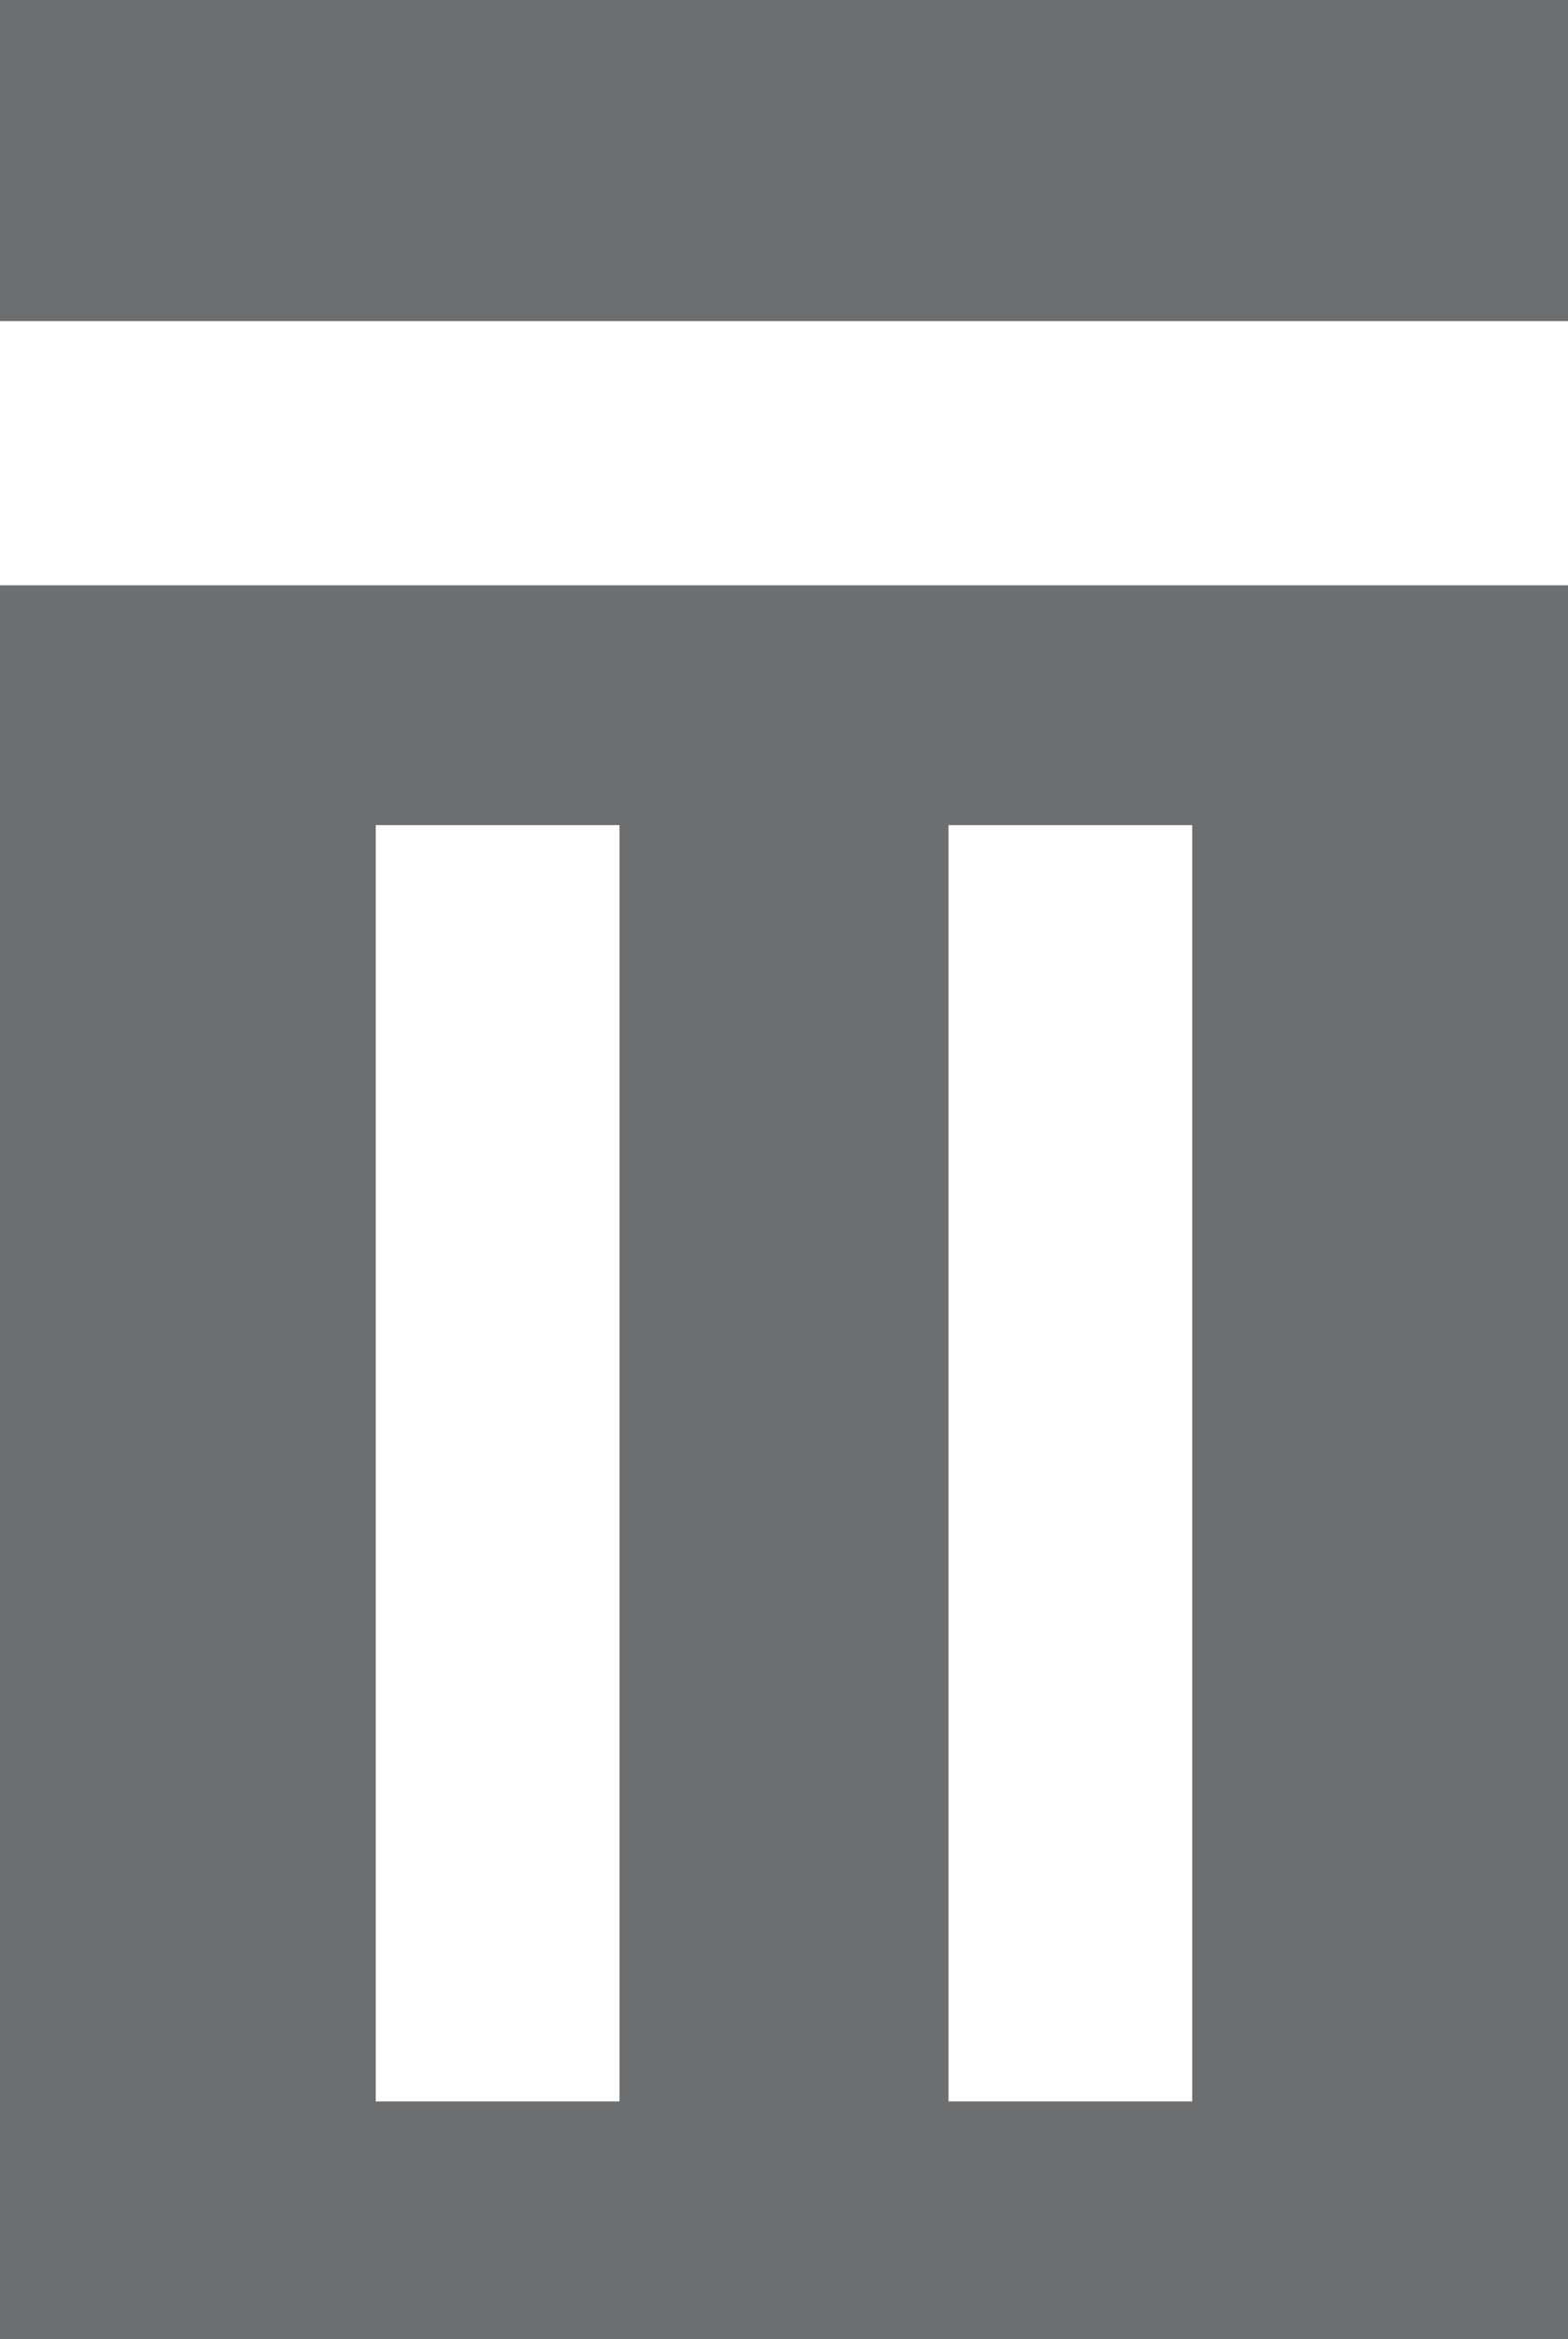 <svg id="Layer_1" data-name="Layer 1" xmlns="http://www.w3.org/2000/svg" viewBox="0 0 7.72 11.51"><defs><style>.cls-1{fill:#6d6e70;}</style></defs><title>Trash-Dark</title><rect class="cls-1" width="7.72" height="1.58"/><path class="cls-1" d="M7398.34,5690.71h-7.72v8.64h7.72v-8.64h0Zm-4.67,7.46h-1.2v-6.28h1.2v6.28Zm2.82,0h-1.2v-6.28h1.2v6.28Z" transform="translate(-7390.62 -5687.83)"/></svg>